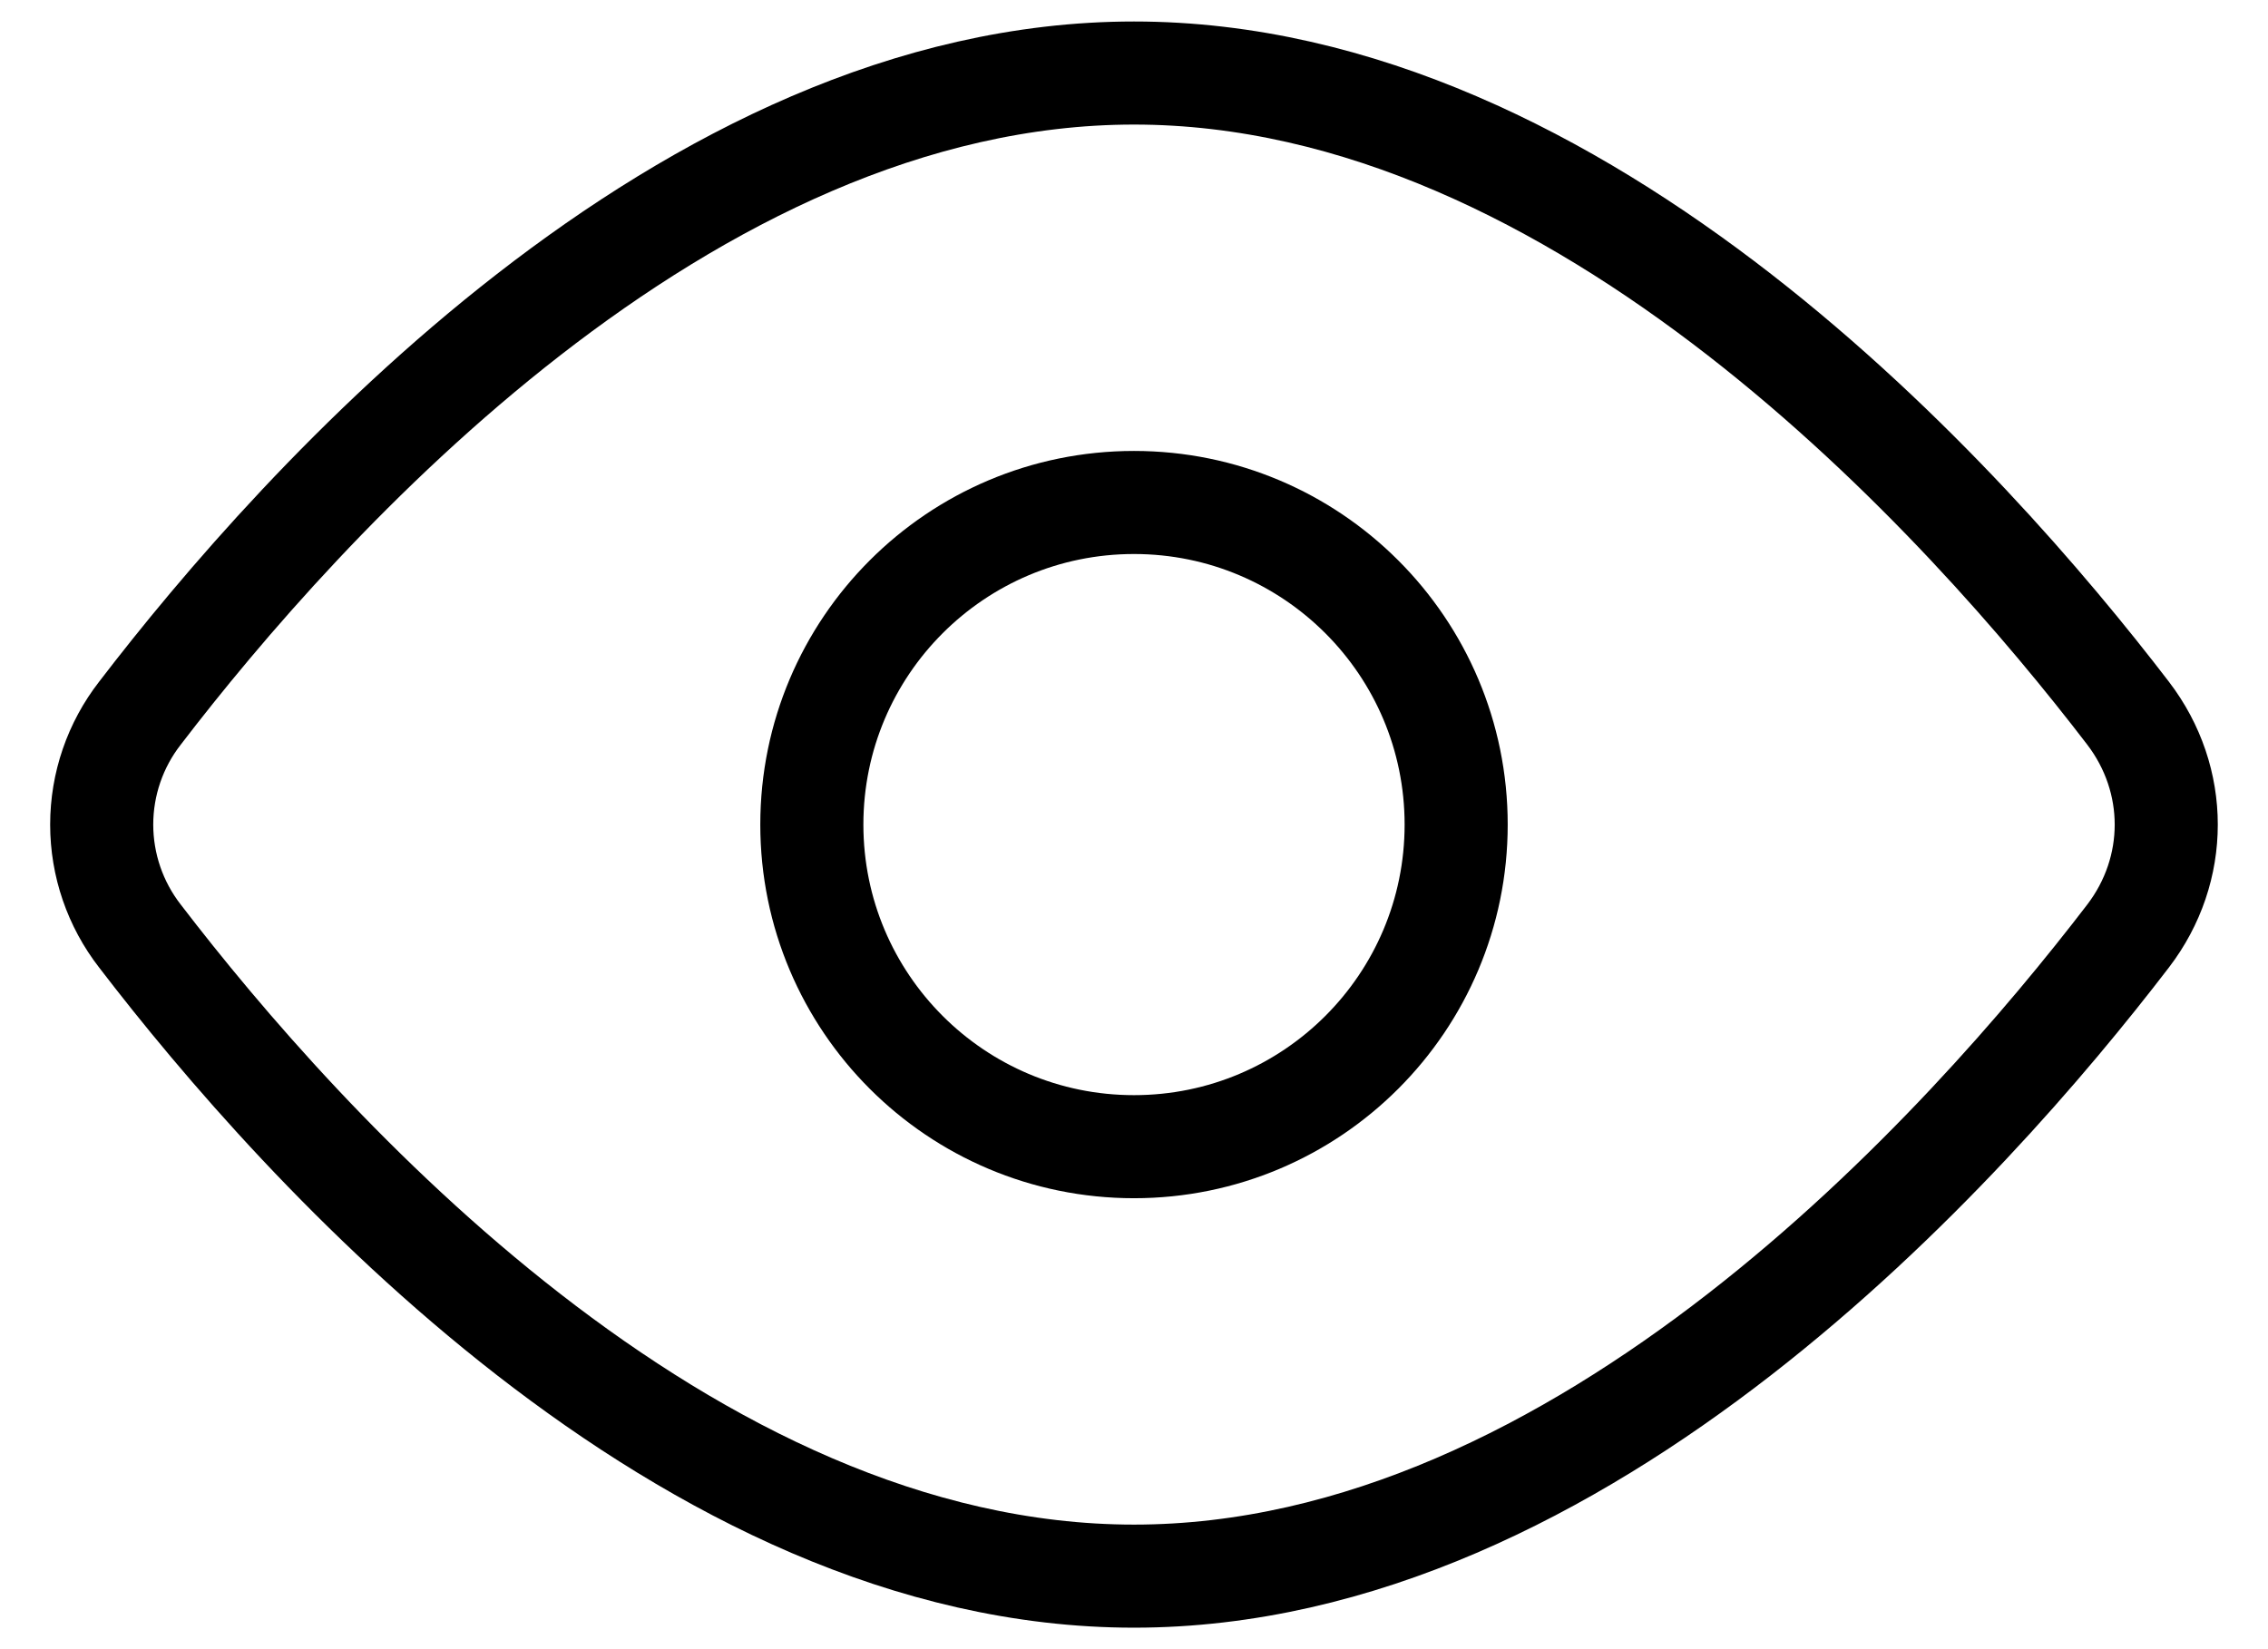 <svg width="44" height="32" viewBox="0 0 44 32" fill="none" xmlns="http://www.w3.org/2000/svg">
<path d="M41.285 13.838C42.273 15.129 42.273 16.873 41.285 18.163C38.175 22.223 30.713 30.583 22 30.583C13.288 30.583 5.825 22.223 2.715 18.163C2.234 17.544 1.973 16.783 1.973 16C1.973 15.217 2.234 14.456 2.715 13.838C5.825 9.777 13.288 1.417 22 1.417C30.713 1.417 38.175 9.777 41.285 13.838V13.838Z" stroke="black" stroke-width="2" stroke-linecap="round" stroke-linejoin="round"/>
<path d="M22 22.25C25.452 22.25 28.25 19.452 28.25 16C28.25 12.548 25.452 9.75 22 9.75C18.548 9.75 15.75 12.548 15.75 16C15.75 19.452 18.548 22.25 22 22.25Z" stroke="black" stroke-width="2" stroke-linecap="round" stroke-linejoin="round"/>
</svg>
